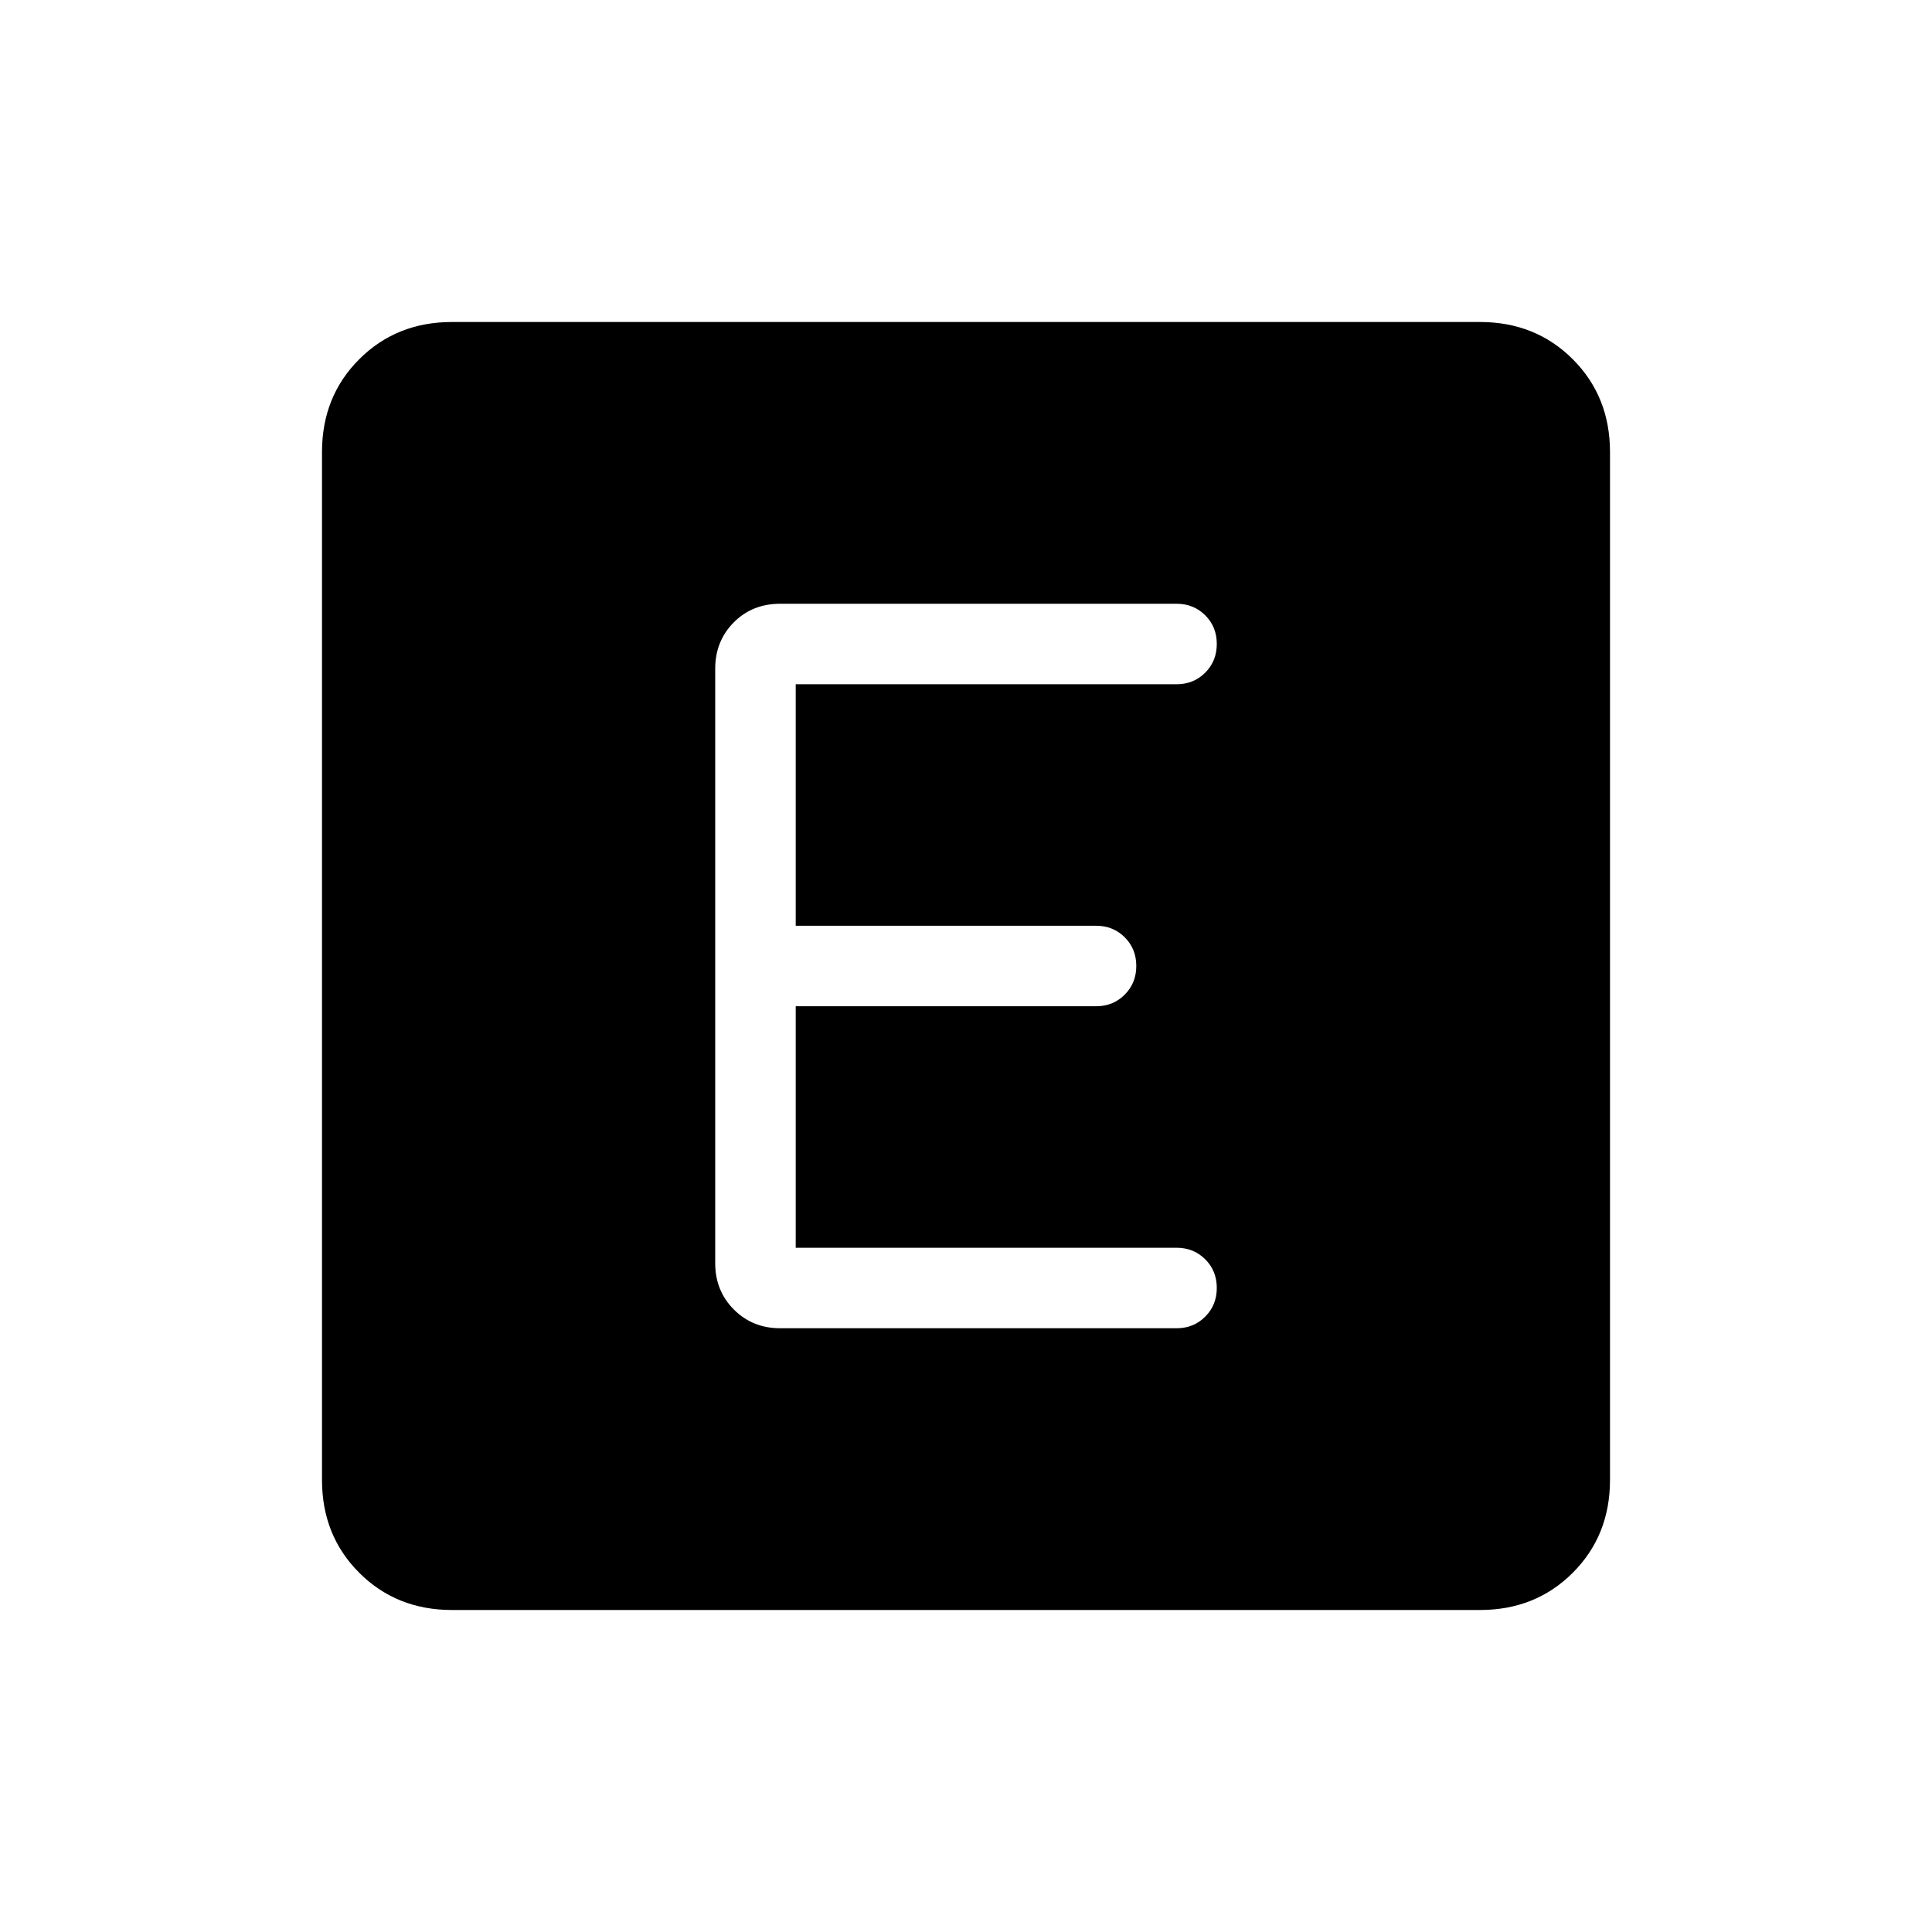 <svg xmlns="http://www.w3.org/2000/svg" height="24" viewBox="0 96 960 960" width="24"><path d="M224.615 896Q197 896 178.5 877.5 160 859 160 831.385v-510.77Q160 293 178.5 274.5 197 256 224.615 256h510.77Q763 256 781.5 274.5 800 293 800 320.615v510.77Q800 859 781.5 877.5 763 896 735.385 896h-510.77Zm360-140q8.501 0 14.251-5.758t5.75-14.269q0-8.512-5.75-14.242-5.75-5.731-14.251-5.731h-189.23V596h149.23q8.501 0 14.251-5.758t5.75-14.269q0-8.512-5.75-14.242-5.75-5.731-14.251-5.731h-149.23V436h189.23q8.501 0 14.251-5.758 5.75-5.757 5.75-14.269t-5.75-14.242Q593.116 396 584.615 396H387.716q-13.947 0-23.139 9.288-9.193 9.289-9.193 23.02v295.384q0 13.731 9.289 23.02Q373.961 756 387.692 756h196.923Z"/></svg>